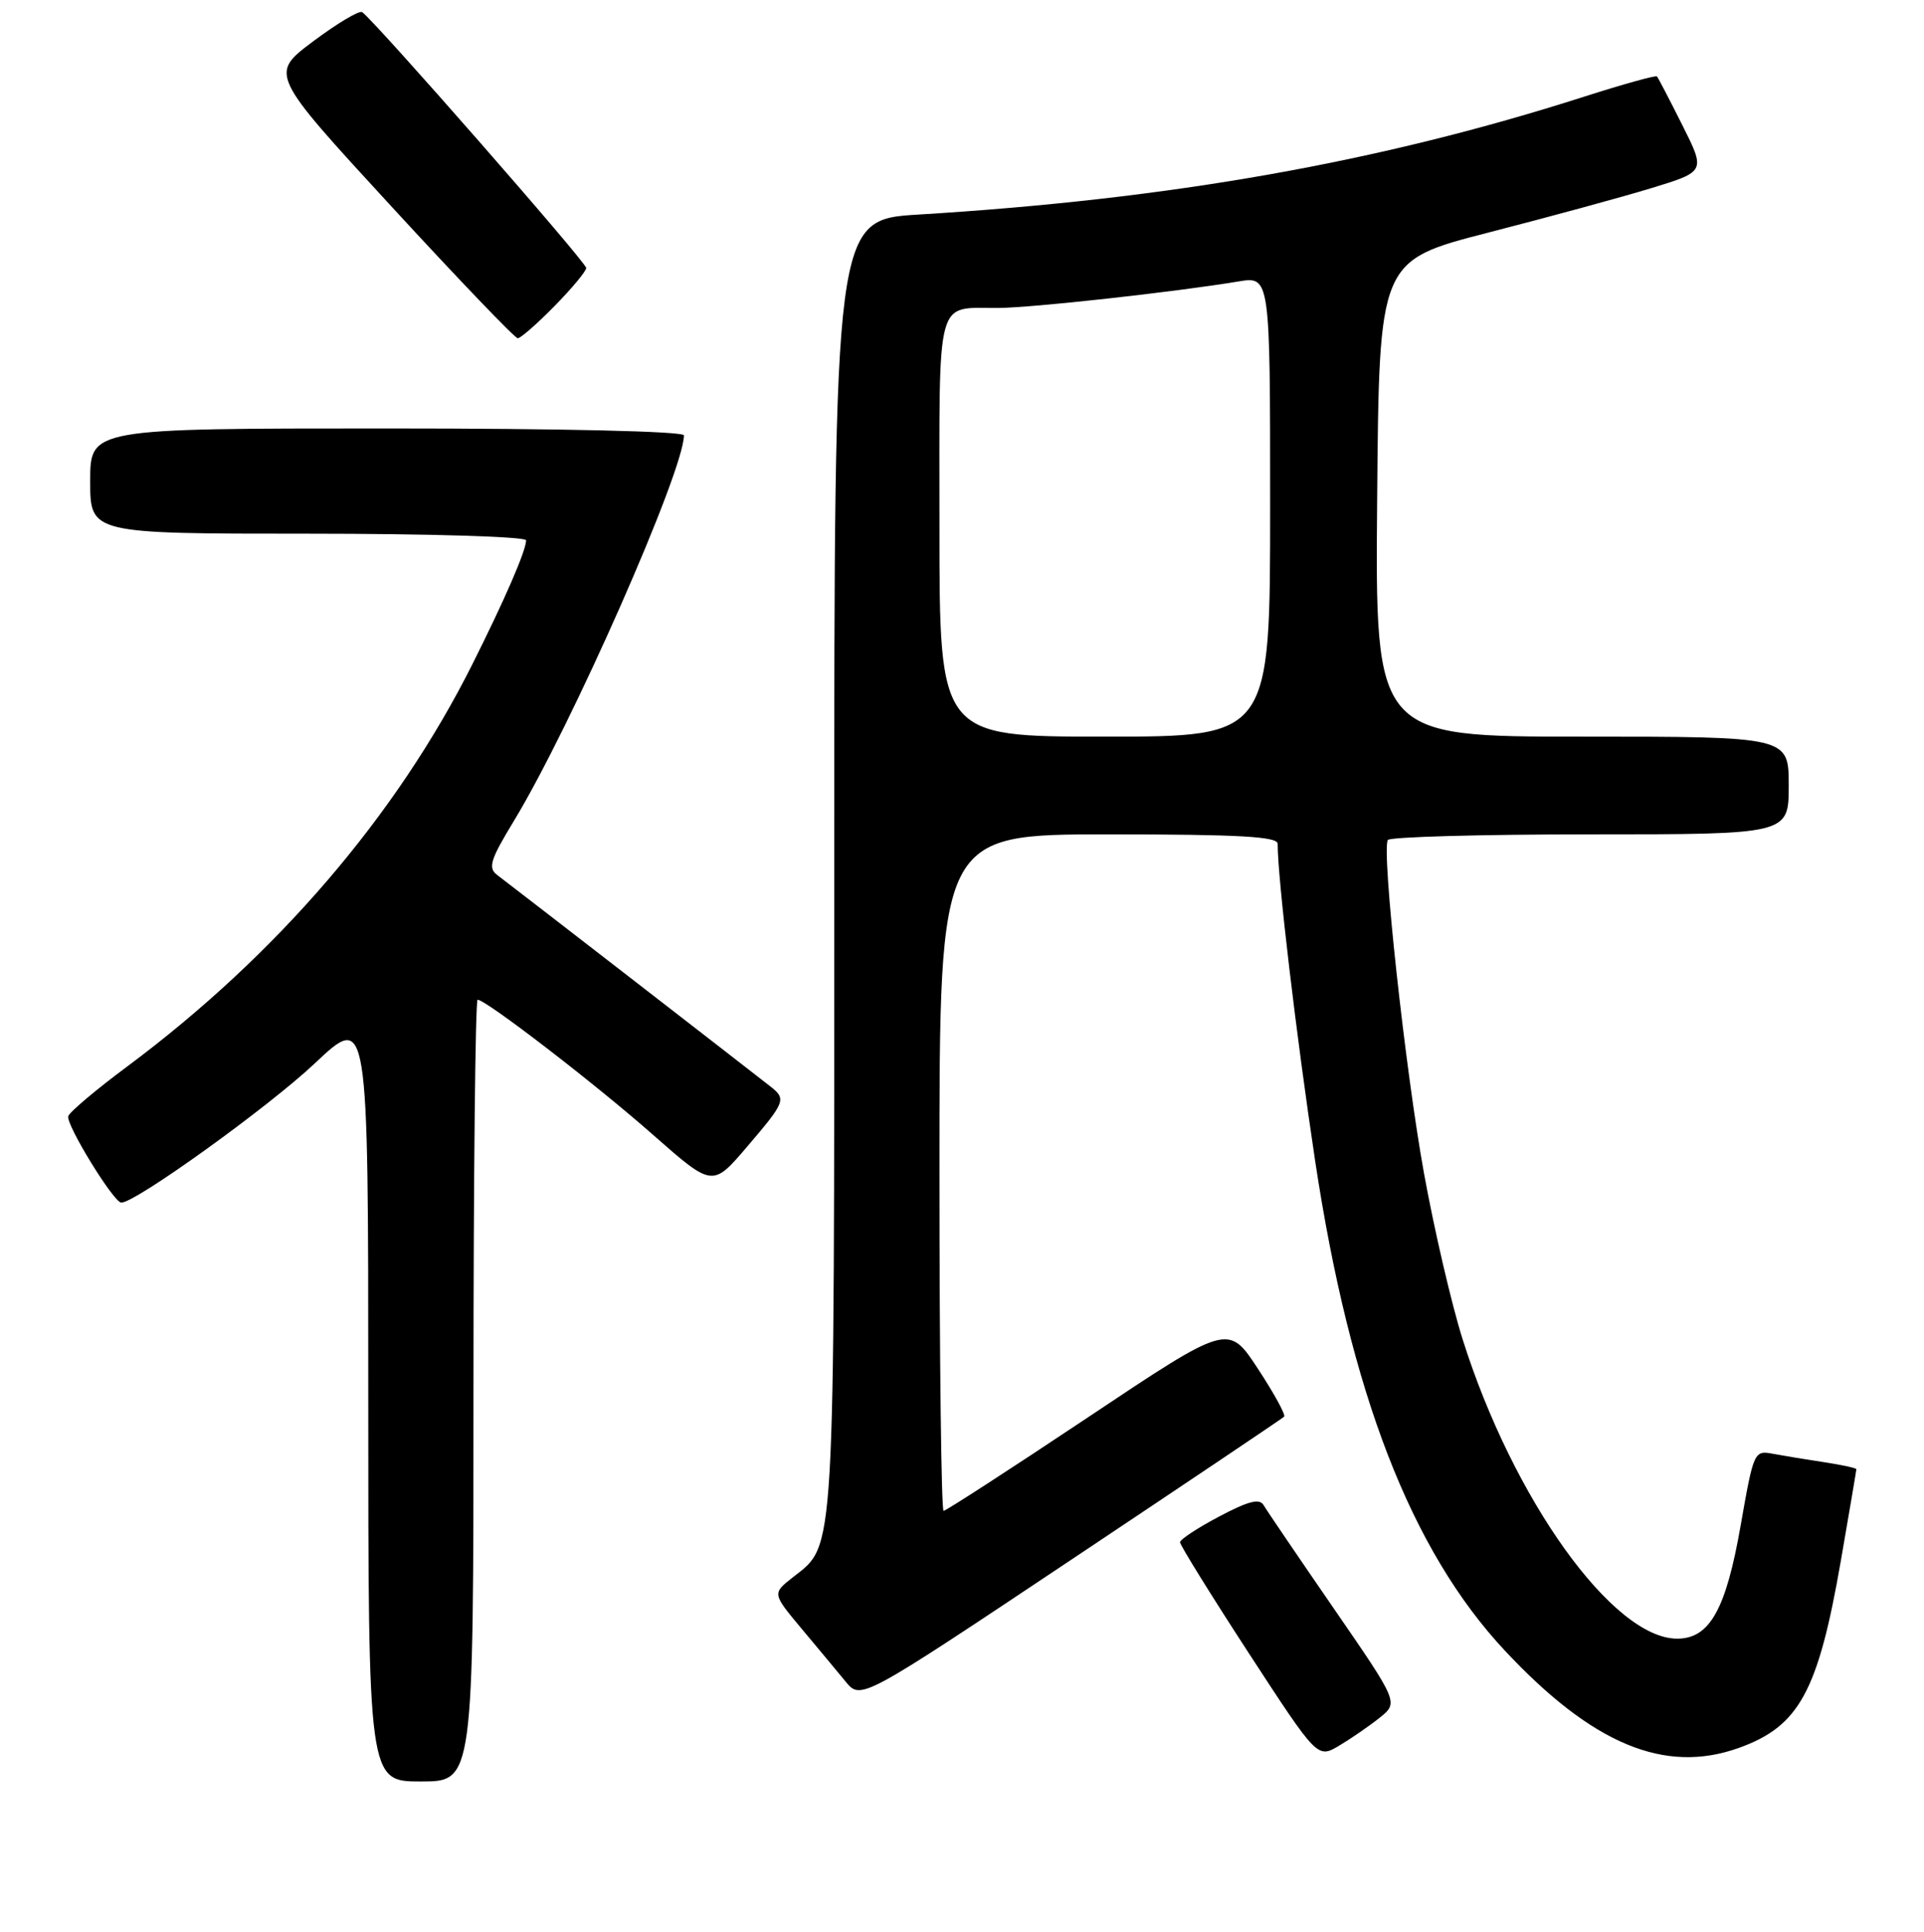 <?xml version="1.0" encoding="UTF-8" standalone="no"?>
<!DOCTYPE svg PUBLIC "-//W3C//DTD SVG 1.1//EN" "http://www.w3.org/Graphics/SVG/1.1/DTD/svg11.dtd" >
<svg xmlns="http://www.w3.org/2000/svg" xmlns:xlink="http://www.w3.org/1999/xlink" version="1.1" viewBox="0 0 256 257">
 <g >
 <path fill="currentColor"
d=" M 63.00 185.00 C 63.00 156.40 63.25 133.00 63.55 133.00 C 64.66 133.00 79.23 144.21 86.91 150.99 C 94.81 157.94 94.81 157.94 99.40 152.56 C 104.47 146.64 104.63 146.22 102.60 144.61 C 100.25 142.75 67.73 117.58 66.15 116.40 C 64.90 115.45 65.23 114.39 68.39 109.19 C 76.01 96.63 91.00 62.66 91.00 57.92 C 91.00 57.38 74.89 57.00 51.50 57.00 C 12.00 57.00 12.00 57.00 12.00 64.00 C 12.00 71.00 12.00 71.00 41.00 71.00 C 56.98 71.00 70.00 71.39 70.00 71.88 C 70.00 73.24 67.18 79.74 62.84 88.39 C 52.74 108.53 36.84 127.05 16.94 141.87 C 12.78 144.96 9.24 147.95 9.08 148.50 C 8.76 149.61 15.13 159.99 16.14 159.99 C 18.03 160.01 35.73 147.27 41.87 141.48 C 49.00 134.76 49.00 134.76 49.00 185.88 C 49.00 237.00 49.00 237.00 56.00 237.00 C 63.00 237.00 63.00 237.00 63.00 185.00 Z  M 183.56 228.53 C 186.09 226.50 186.09 226.50 177.48 214.00 C 172.74 207.12 168.54 200.94 168.14 200.25 C 167.60 199.31 166.13 199.68 162.22 201.75 C 159.36 203.26 157.01 204.80 157.01 205.17 C 157.00 205.54 161.11 212.17 166.14 219.90 C 175.29 233.94 175.29 233.94 178.16 232.25 C 179.74 231.31 182.17 229.64 183.56 228.53 Z  M 231.32 232.55 C 239.39 229.67 241.91 225.07 244.94 207.62 C 246.07 201.09 247.00 195.61 247.00 195.46 C 247.00 195.30 245.09 194.89 242.75 194.53 C 240.41 194.18 237.34 193.67 235.93 193.41 C 233.40 192.93 233.34 193.06 231.61 202.91 C 229.65 214.14 227.48 218.00 223.16 218.00 C 214.61 218.00 201.32 199.46 194.60 178.14 C 193.15 173.54 190.84 163.64 189.48 156.14 C 186.98 142.39 183.80 113.14 184.66 111.75 C 184.91 111.34 197.02 111.00 211.56 111.00 C 238.00 111.00 238.00 111.00 238.00 104.50 C 238.00 98.00 238.00 98.00 210.49 98.00 C 182.97 98.00 182.97 98.00 183.24 66.34 C 183.50 34.68 183.50 34.68 198.00 30.95 C 205.97 28.90 215.75 26.24 219.72 25.03 C 226.94 22.82 226.94 22.82 223.85 16.66 C 222.15 13.27 220.63 10.35 220.47 10.17 C 220.31 9.99 215.94 11.21 210.75 12.87 C 183.52 21.59 155.78 26.50 122.25 28.54 C 111.00 29.22 111.00 29.22 111.00 115.14 C 111.00 208.39 111.18 205.36 105.50 209.83 C 102.75 211.99 102.75 211.99 106.62 216.63 C 108.76 219.18 111.41 222.37 112.52 223.72 C 114.55 226.17 114.55 226.17 142.49 207.53 C 157.86 197.28 170.63 188.70 170.86 188.47 C 171.10 188.24 169.52 185.36 167.36 182.07 C 163.43 176.09 163.43 176.09 144.77 188.55 C 134.50 195.40 125.85 201.00 125.55 201.00 C 125.25 201.00 125.00 180.75 125.00 156.00 C 125.00 111.00 125.00 111.00 147.50 111.00 C 164.83 111.00 170.00 111.29 170.00 112.25 C 170.00 116.87 172.47 137.71 174.98 154.39 C 179.65 185.32 187.75 206.25 200.23 219.59 C 211.88 232.05 221.50 236.05 231.32 232.55 Z  M 73.79 40.71 C 76.11 38.35 78.00 36.07 78.00 35.65 C 78.00 34.89 49.63 2.51 48.18 1.61 C 47.78 1.37 44.85 3.12 41.67 5.50 C 35.87 9.84 35.87 9.84 52.04 27.42 C 60.93 37.09 68.52 45.00 68.89 45.00 C 69.27 45.00 71.48 43.07 73.79 40.71 Z  M 125.00 70.11 C 125.00 38.81 124.40 41.03 132.83 40.97 C 137.38 40.94 156.23 38.86 164.75 37.45 C 169.00 36.74 169.00 36.74 169.00 67.37 C 169.00 98.00 169.00 98.00 147.00 98.00 C 125.00 98.00 125.00 98.00 125.00 70.11 Z "/>
</g>
</svg>